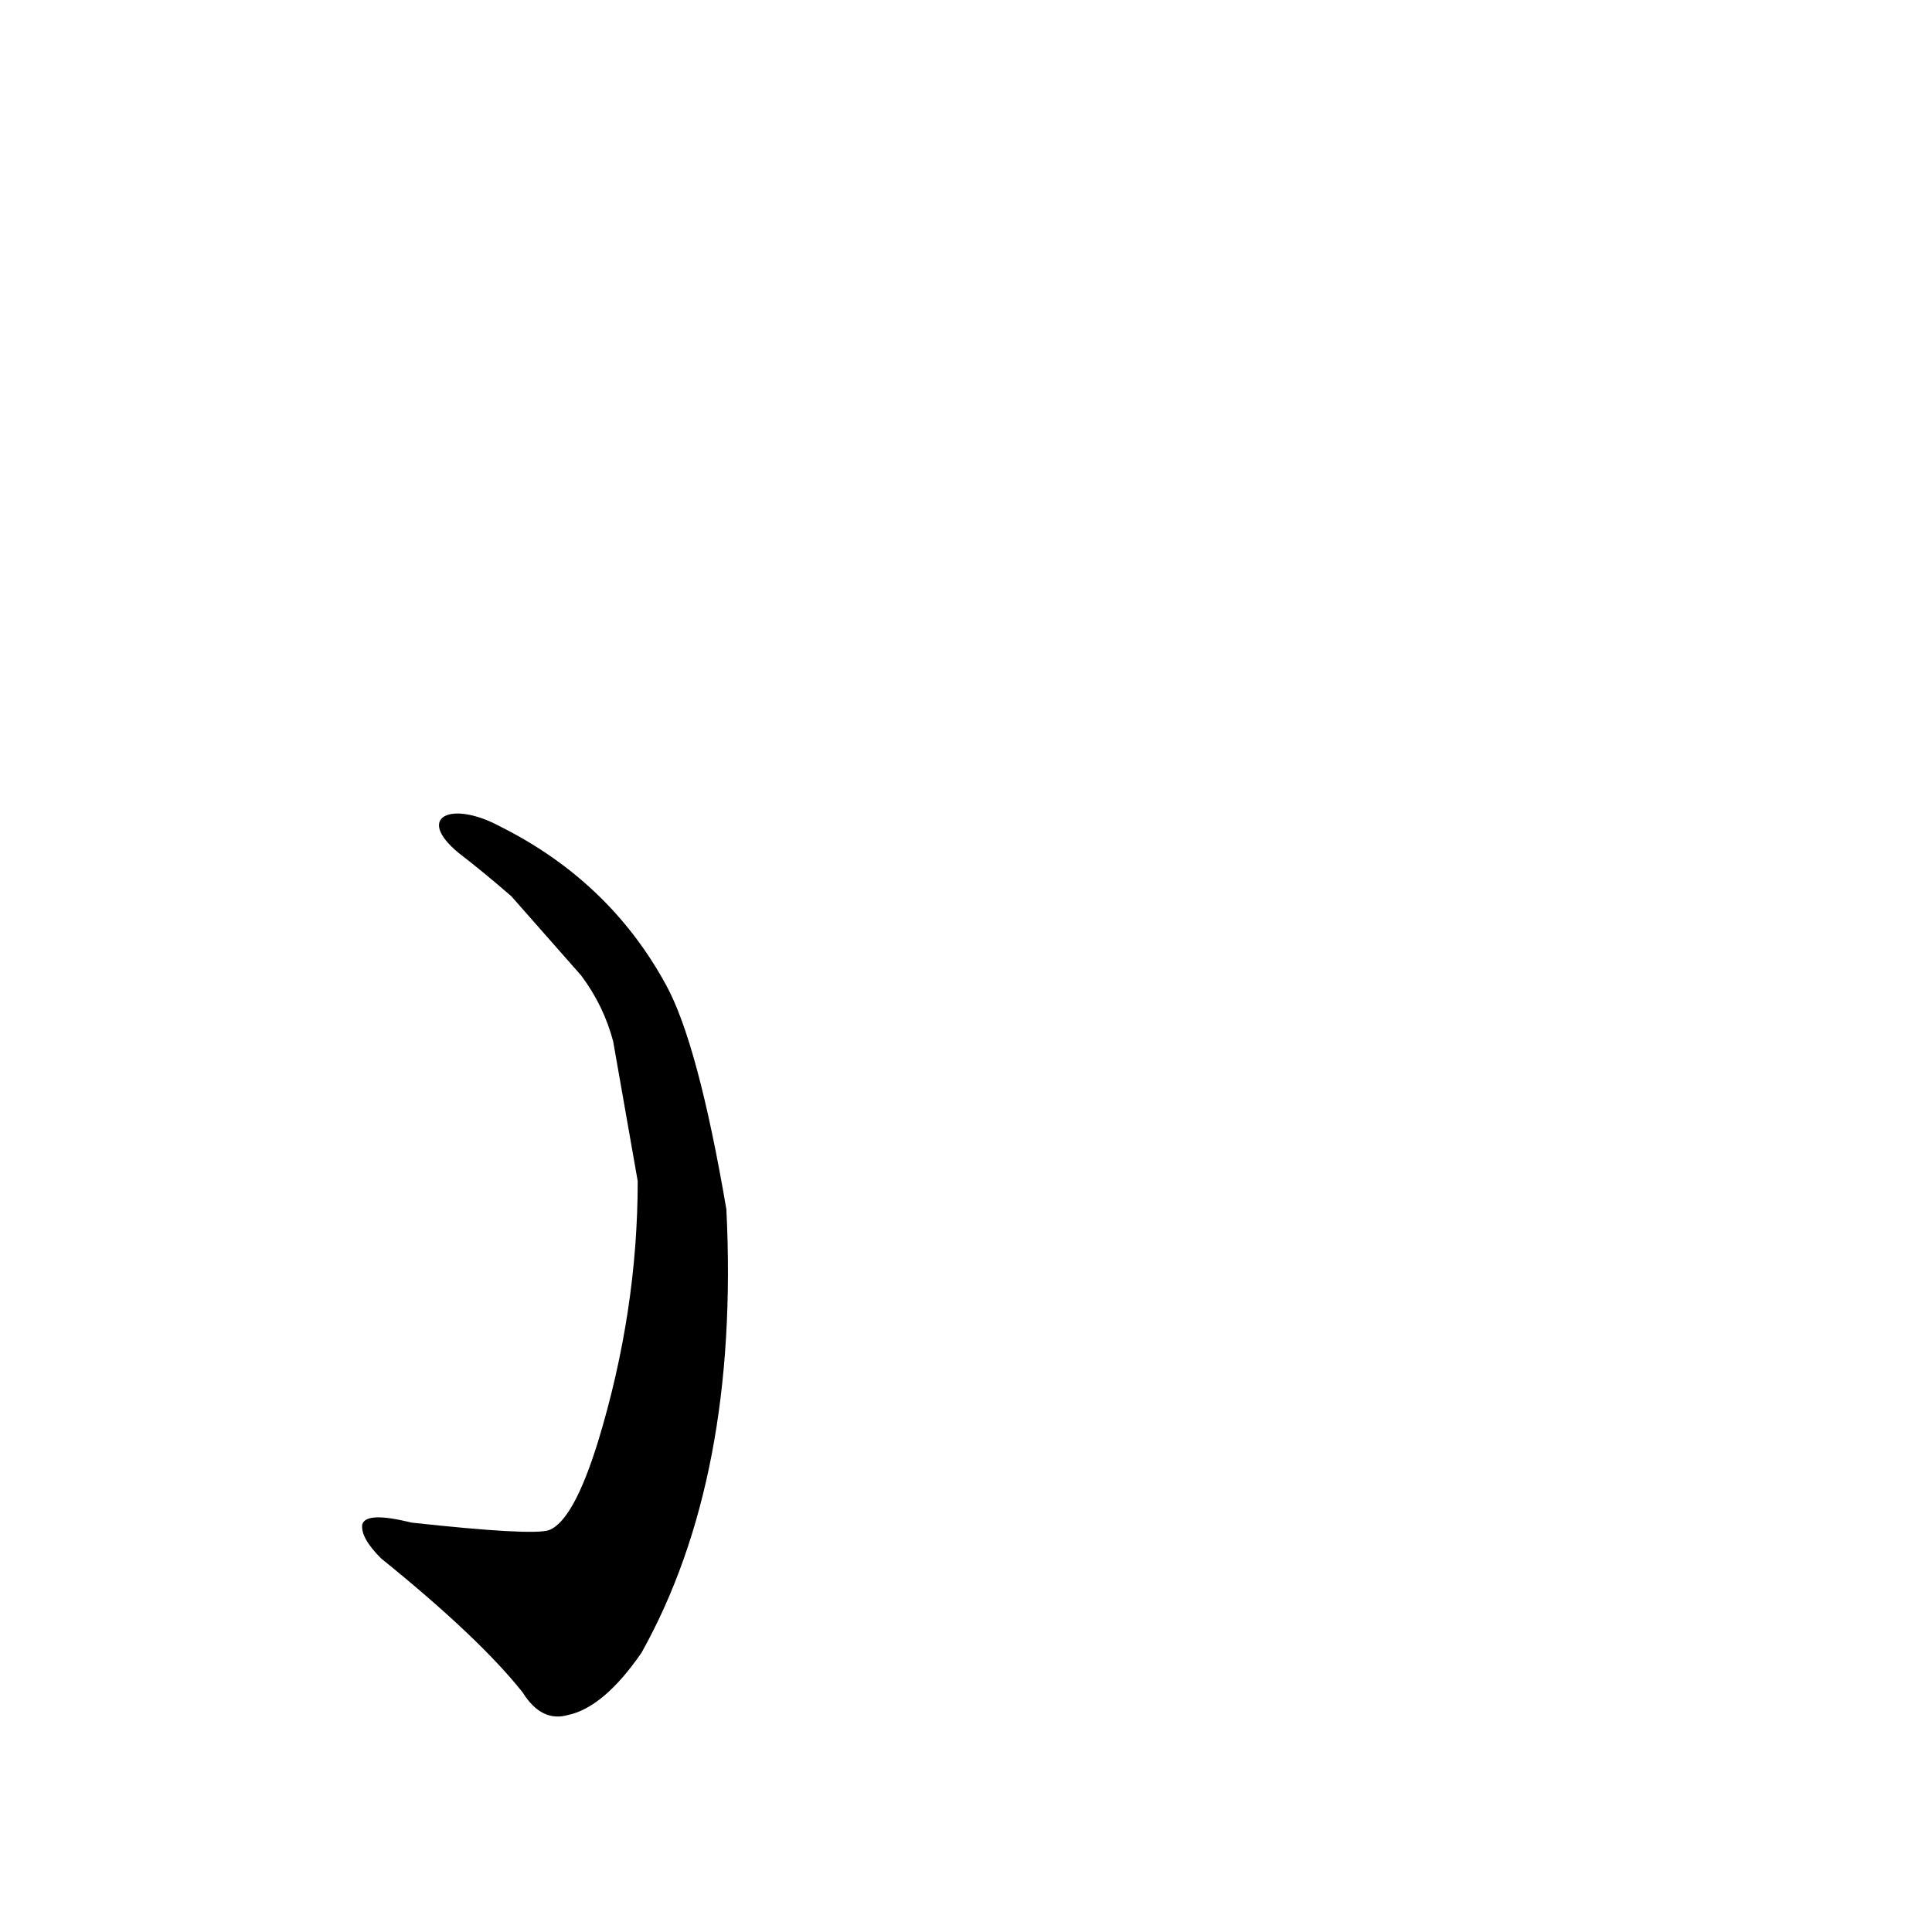<?xml version='1.0' encoding='utf-8'?>
<svg xmlns="http://www.w3.org/2000/svg" version="1.1" viewBox="0 0 1024 1024"><g transform="scale(1, -1) translate(0, -900)"><path d="M 243 448 Q 256 438 271 425 L 308 383 Q 320 367 325 348 L 338 274 Q 338 205 317 136 Q 304 94 291 89 Q 282 86 218 93 Q 194 99 192 92 Q 191 85 202 74 Q 254 32 277 3 Q 287 -13 301 -9 Q 320 -5 340 24 Q 392 117 385 259 Q 370 347 353 378 Q 323 433 265 462 C 239 476 220 467 243 448 Z" fill="black" /></g></svg>